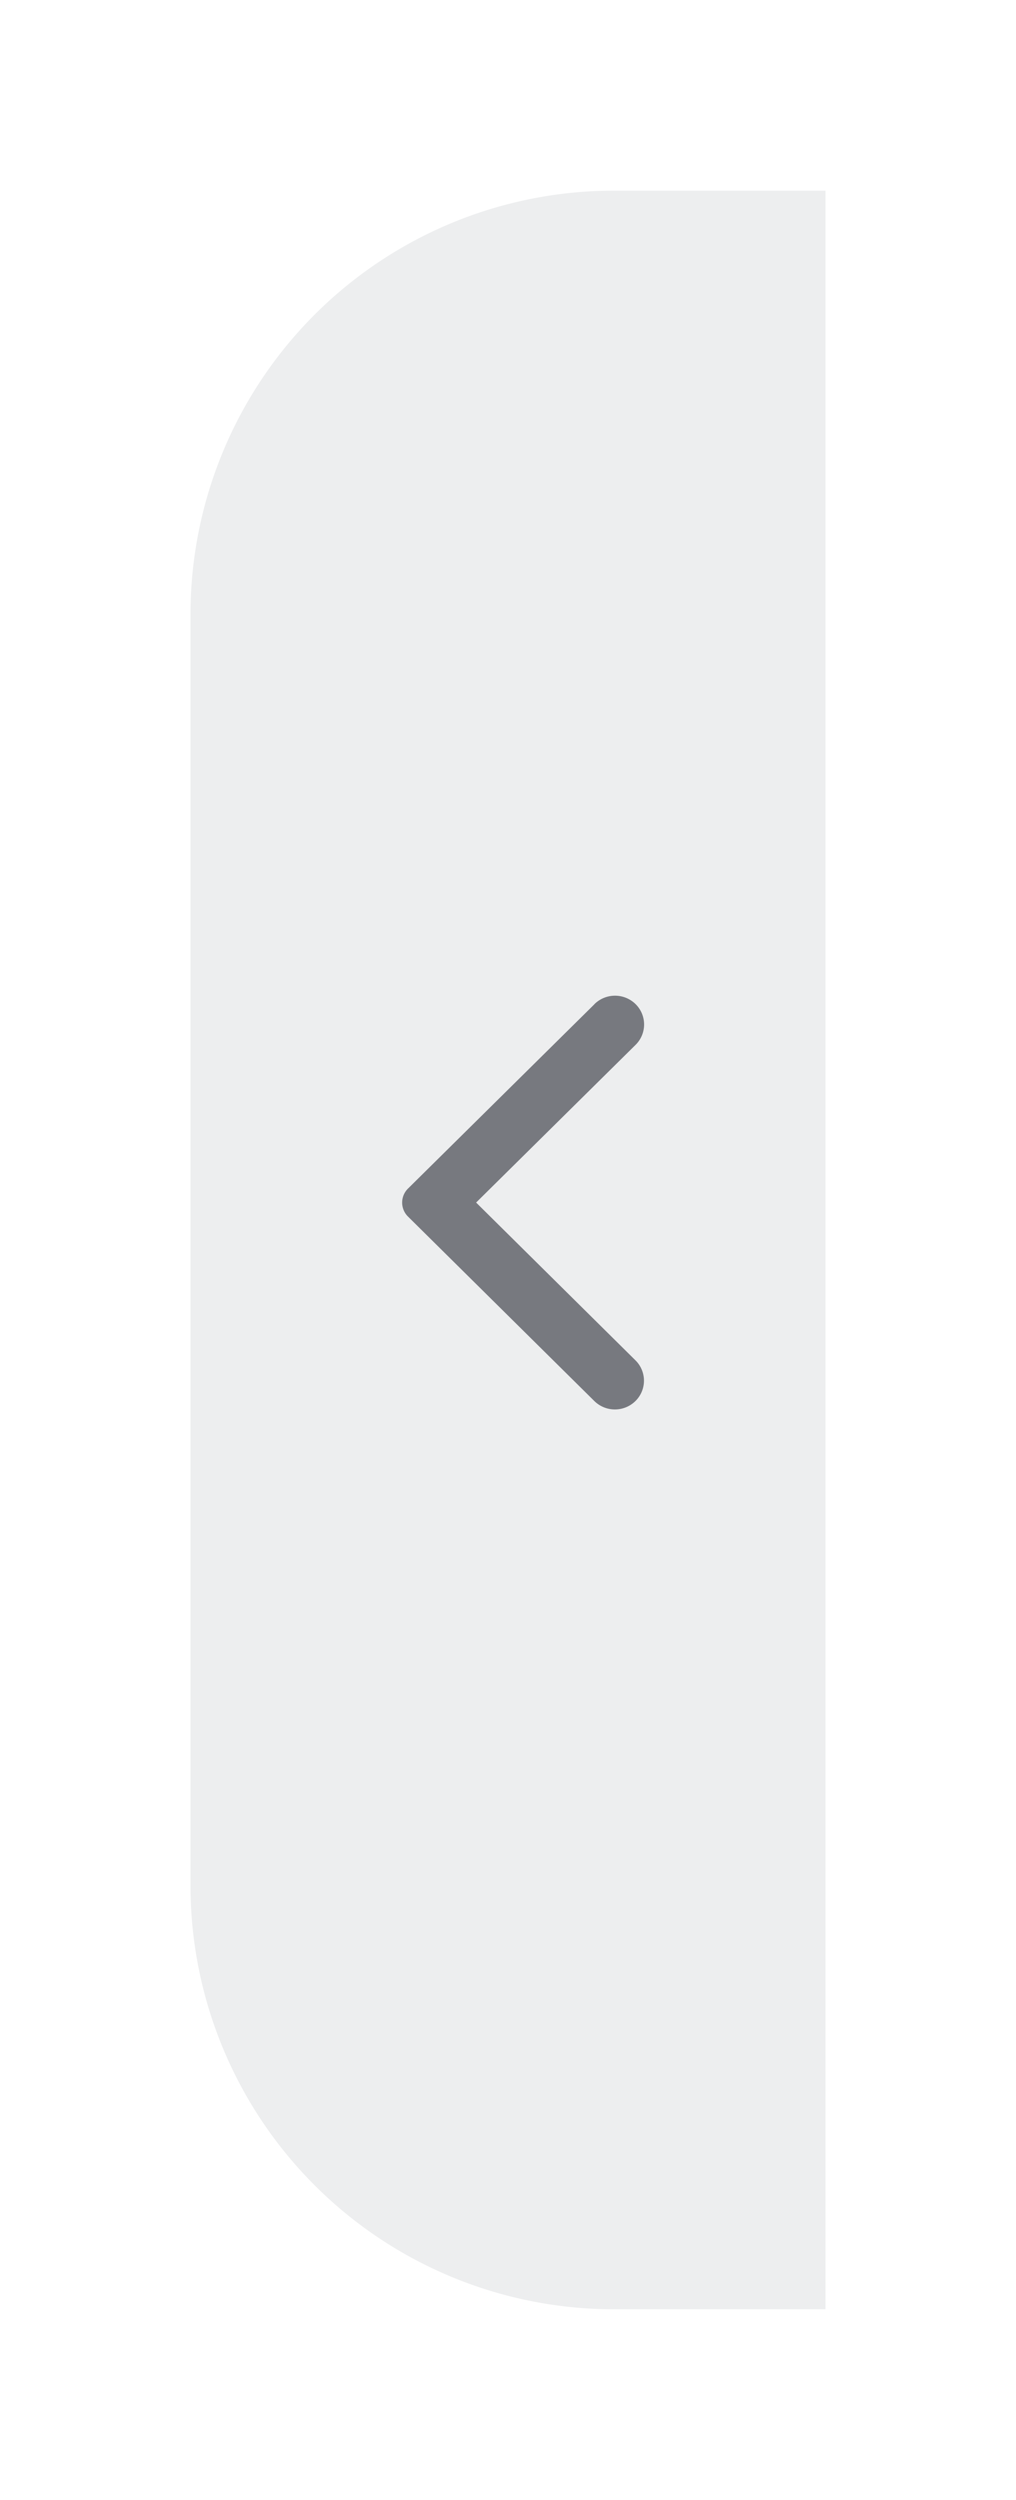 <svg xmlns="http://www.w3.org/2000/svg" xmlns:xlink="http://www.w3.org/1999/xlink" width="24" height="59" viewBox="0 0 24 59"><defs><style>.a{fill:#edeeef;}.b{fill:#77797f;}.c{filter:url(#a);}</style><filter id="a" x="0" y="0" width="24" height="59" filterUnits="userSpaceOnUse"><feOffset dy="1" input="SourceAlpha"/><feGaussianBlur stdDeviation="1.5" result="b"/><feFlood flood-color="#666" flood-opacity="0.22"/><feComposite operator="in" in2="b"/><feComposite in="SourceGraphic"/></filter></defs><g transform="translate(-1340.5 -378.5)"><g transform="translate(1334 272)"><g class="c" transform="matrix(1, 0, 0, 1, 6.5, 106.5)"><path class="a" d="M10,0h5a0,0,0,0,1,0,0V50a0,0,0,0,1,0,0H10A10,10,0,0,1,0,40V10A10,10,0,0,1,10,0Z" transform="translate(4.5 3.5)"/></g></g><path class="b" d="M4.542.2.139,4.55a.464.464,0,0,0,0,.663l4.4,4.352a.693.693,0,0,0,.972,0,.674.674,0,0,0,0-.96L1.747,4.881,5.514,1.159a.675.675,0,0,0,0-.961.693.693,0,0,0-.972,0" transform="translate(1350 402)"/></g></svg>